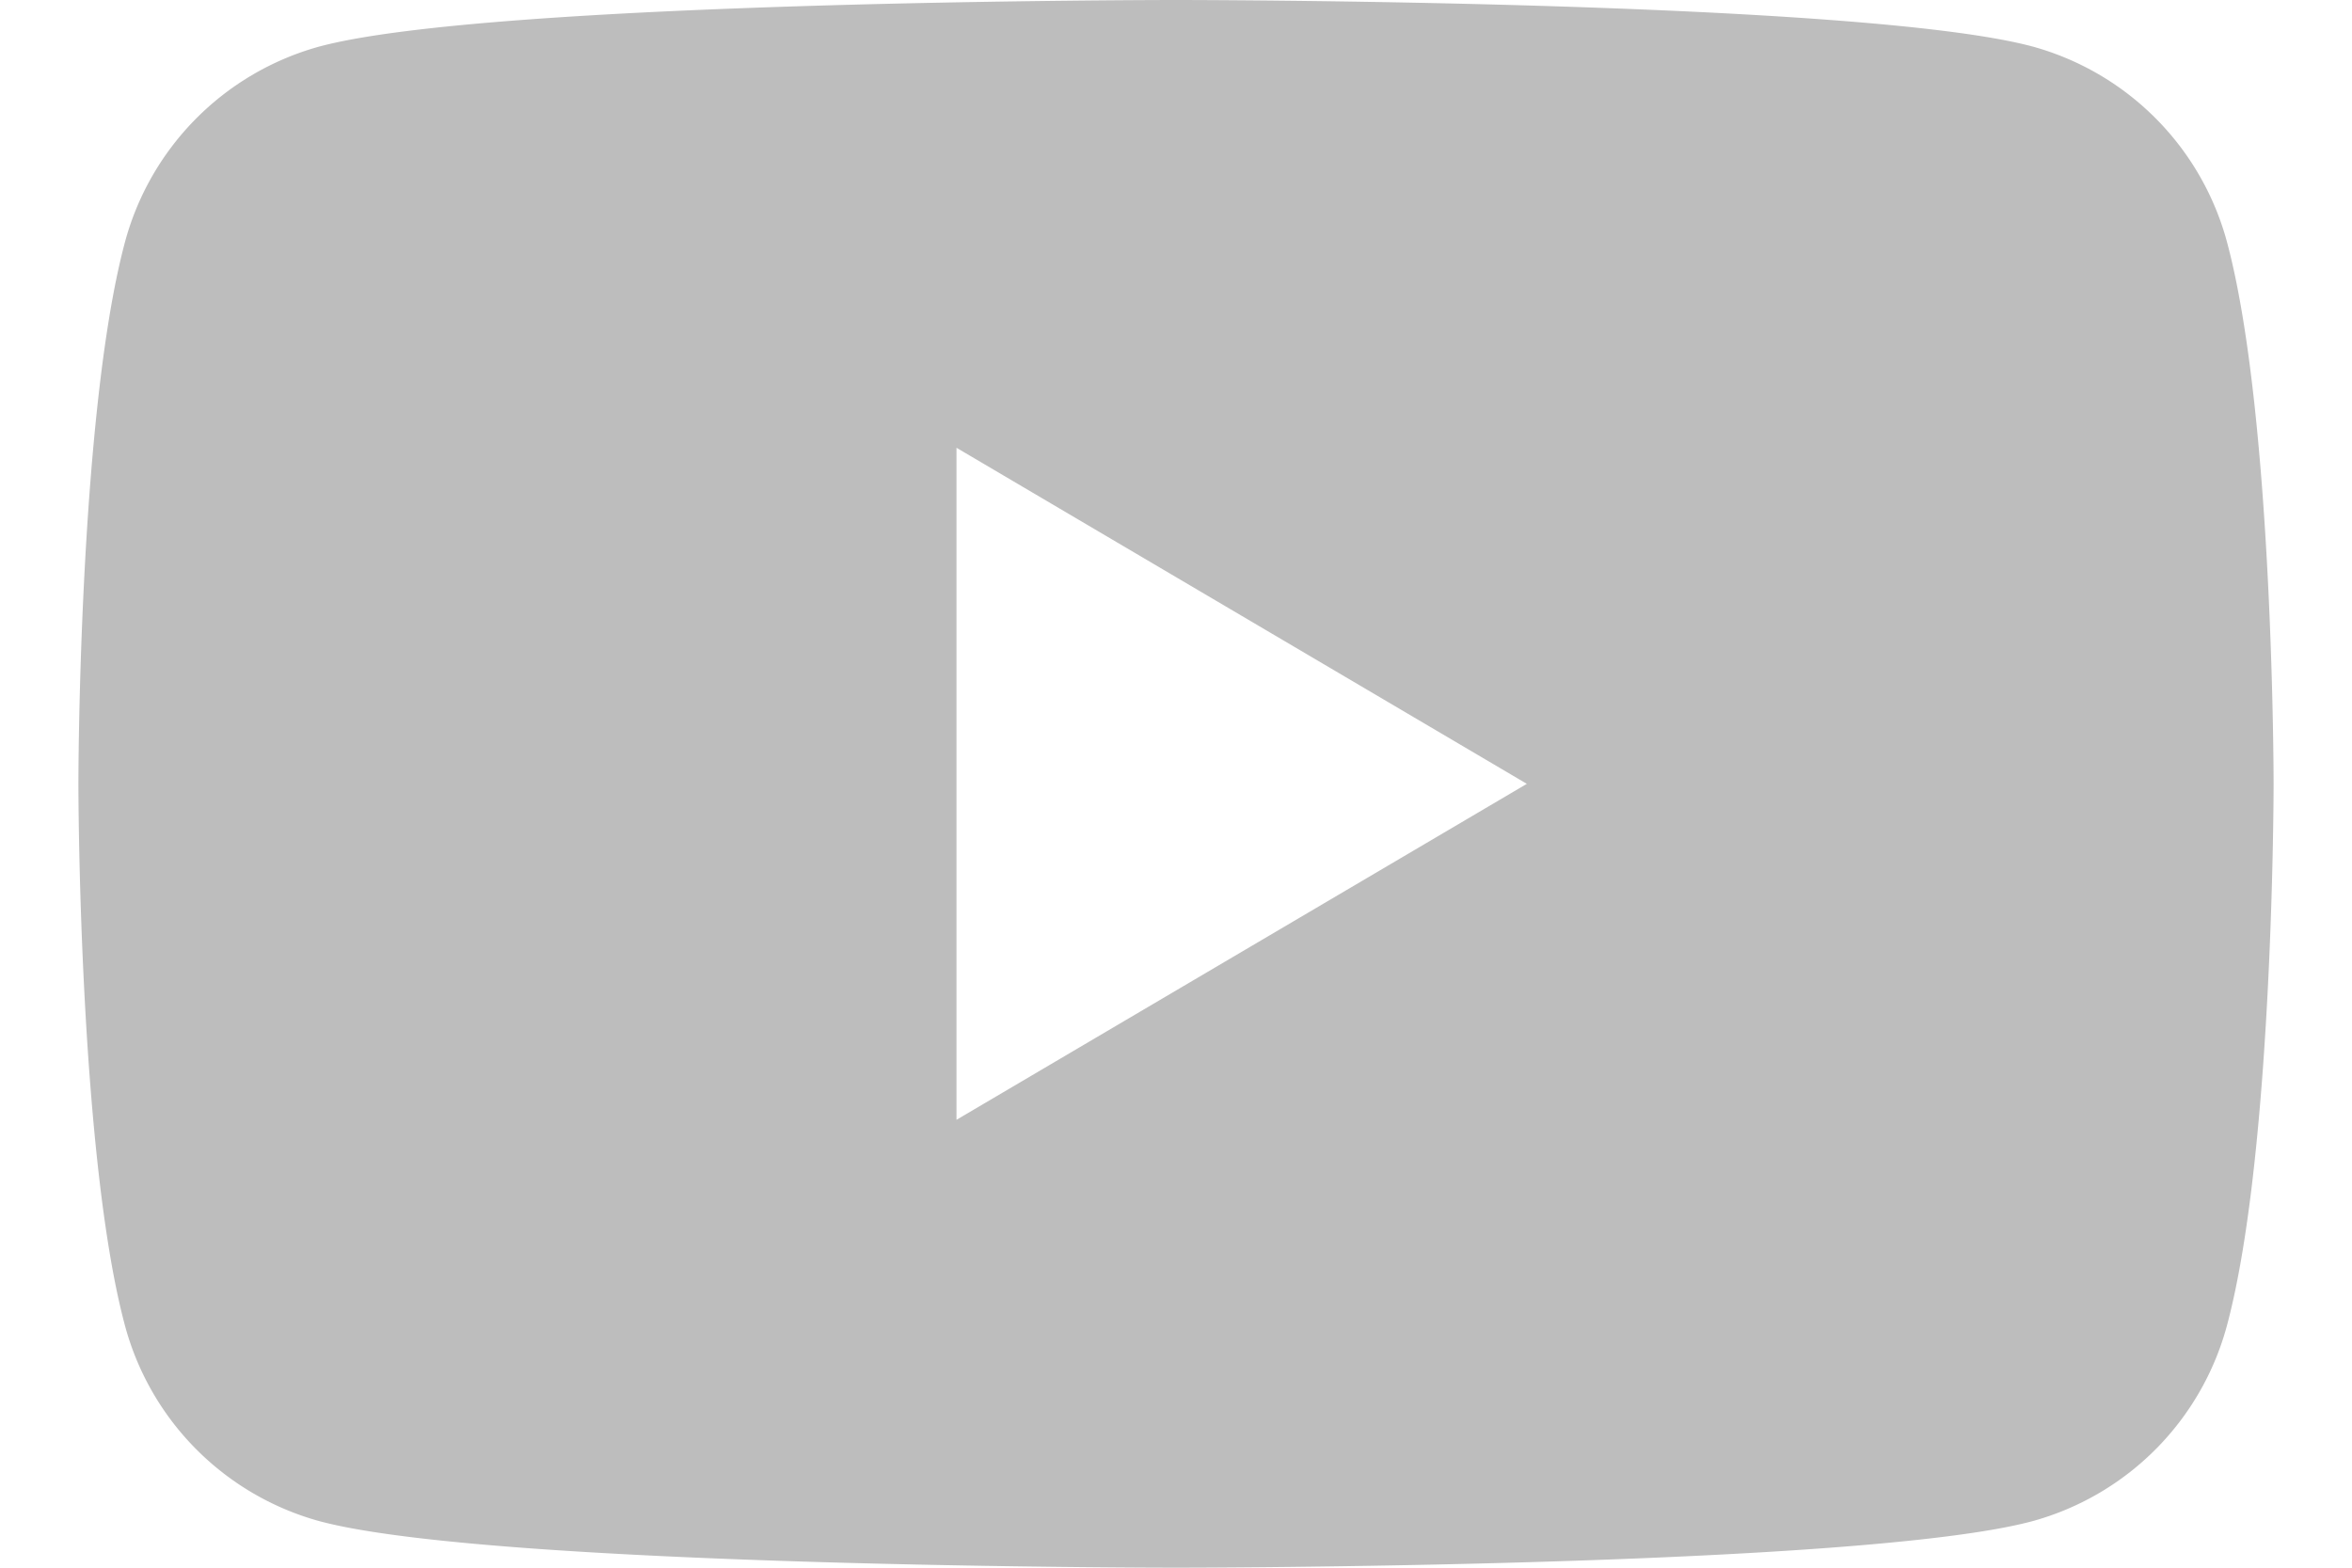 <svg width="24" height="16" fill="none" xmlns="http://www.w3.org/2000/svg"><path d="M9.76 11.429V4.57L15.58 8l-5.82 3.429zm12.972-8.93a2.834 2.834 0 00-1.98-2.021C19.004 0 12 0 12 0S4.995 0 3.248.478a2.834 2.834 0 00-1.98 2.02C.8 4.282.8 8 .8 8s0 3.72.468 5.502a2.834 2.834 0 001.98 2.02C4.995 16 12 16 12 16s7.005 0 8.751-.478a2.834 2.834 0 001.98-2.02C23.2 11.719 23.2 8 23.2 8s0-3.72-.468-5.501z" fill="#BDBDBD"/></svg>